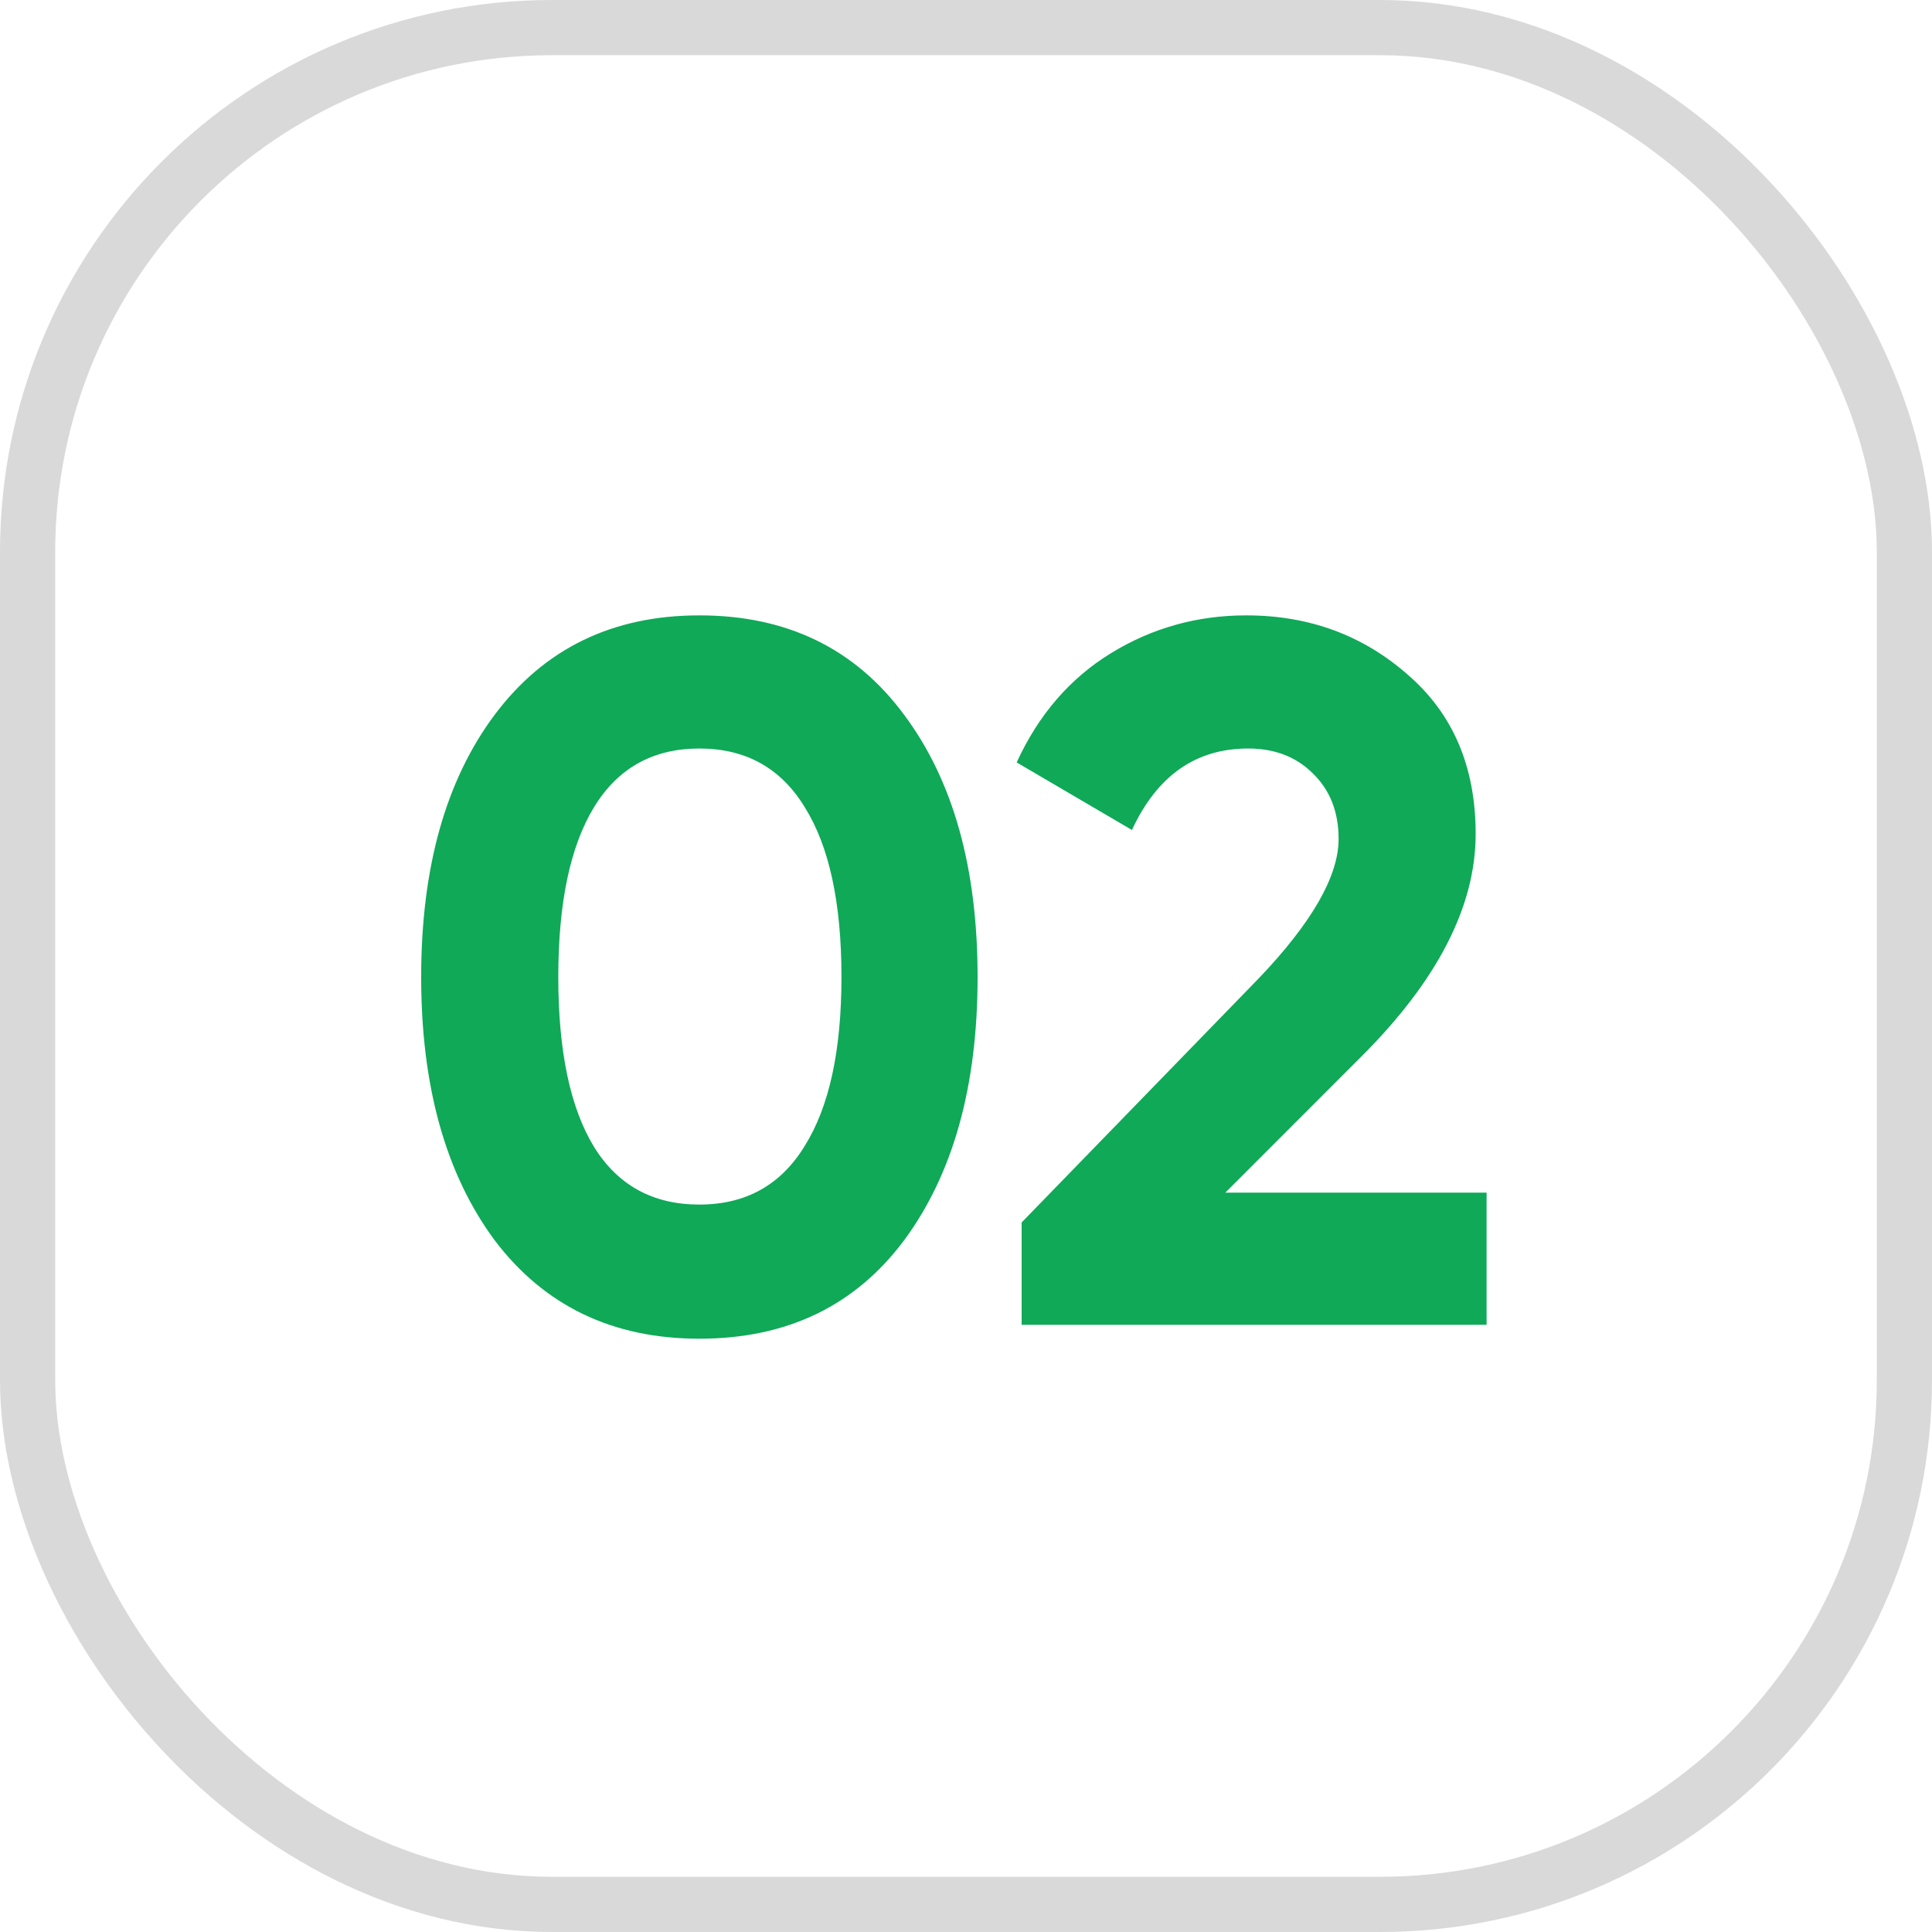 <svg width="35" height="35" viewBox="0 0 35 35" fill="none" xmlns="http://www.w3.org/2000/svg">
<path d="M12.67 24.252C11.098 24.252 9.862 23.658 8.962 22.47C8.074 21.27 7.63 19.68 7.63 17.7C7.63 15.72 8.074 14.136 8.962 12.948C9.862 11.748 11.098 11.148 12.67 11.148C14.254 11.148 15.49 11.748 16.378 12.948C17.266 14.136 17.71 15.72 17.71 17.7C17.71 19.68 17.266 21.27 16.378 22.47C15.49 23.658 14.254 24.252 12.67 24.252ZM10.762 20.778C11.194 21.474 11.83 21.822 12.67 21.822C13.51 21.822 14.146 21.468 14.578 20.76C15.022 20.052 15.244 19.032 15.244 17.7C15.244 16.356 15.022 15.33 14.578 14.622C14.146 13.914 13.51 13.56 12.67 13.56C11.83 13.56 11.194 13.914 10.762 14.622C10.33 15.33 10.114 16.356 10.114 17.7C10.114 19.044 10.33 20.07 10.762 20.778ZM18.508 24V22.146L22.809 17.718C23.77 16.71 24.25 15.87 24.25 15.198C24.25 14.706 24.093 14.31 23.782 14.01C23.482 13.71 23.091 13.56 22.611 13.56C21.663 13.56 20.962 14.052 20.506 15.036L18.418 13.812C18.814 12.948 19.384 12.288 20.128 11.832C20.872 11.376 21.688 11.148 22.576 11.148C23.715 11.148 24.694 11.508 25.509 12.228C26.326 12.936 26.733 13.896 26.733 15.108C26.733 16.416 26.044 17.76 24.663 19.14L22.198 21.606H26.931V24H18.508Z" fill="#0FA958"/>
<rect x="0.5" y="0.5" width="34" height="34" rx="9.5" stroke="#D9D9D9"/>
</svg>
